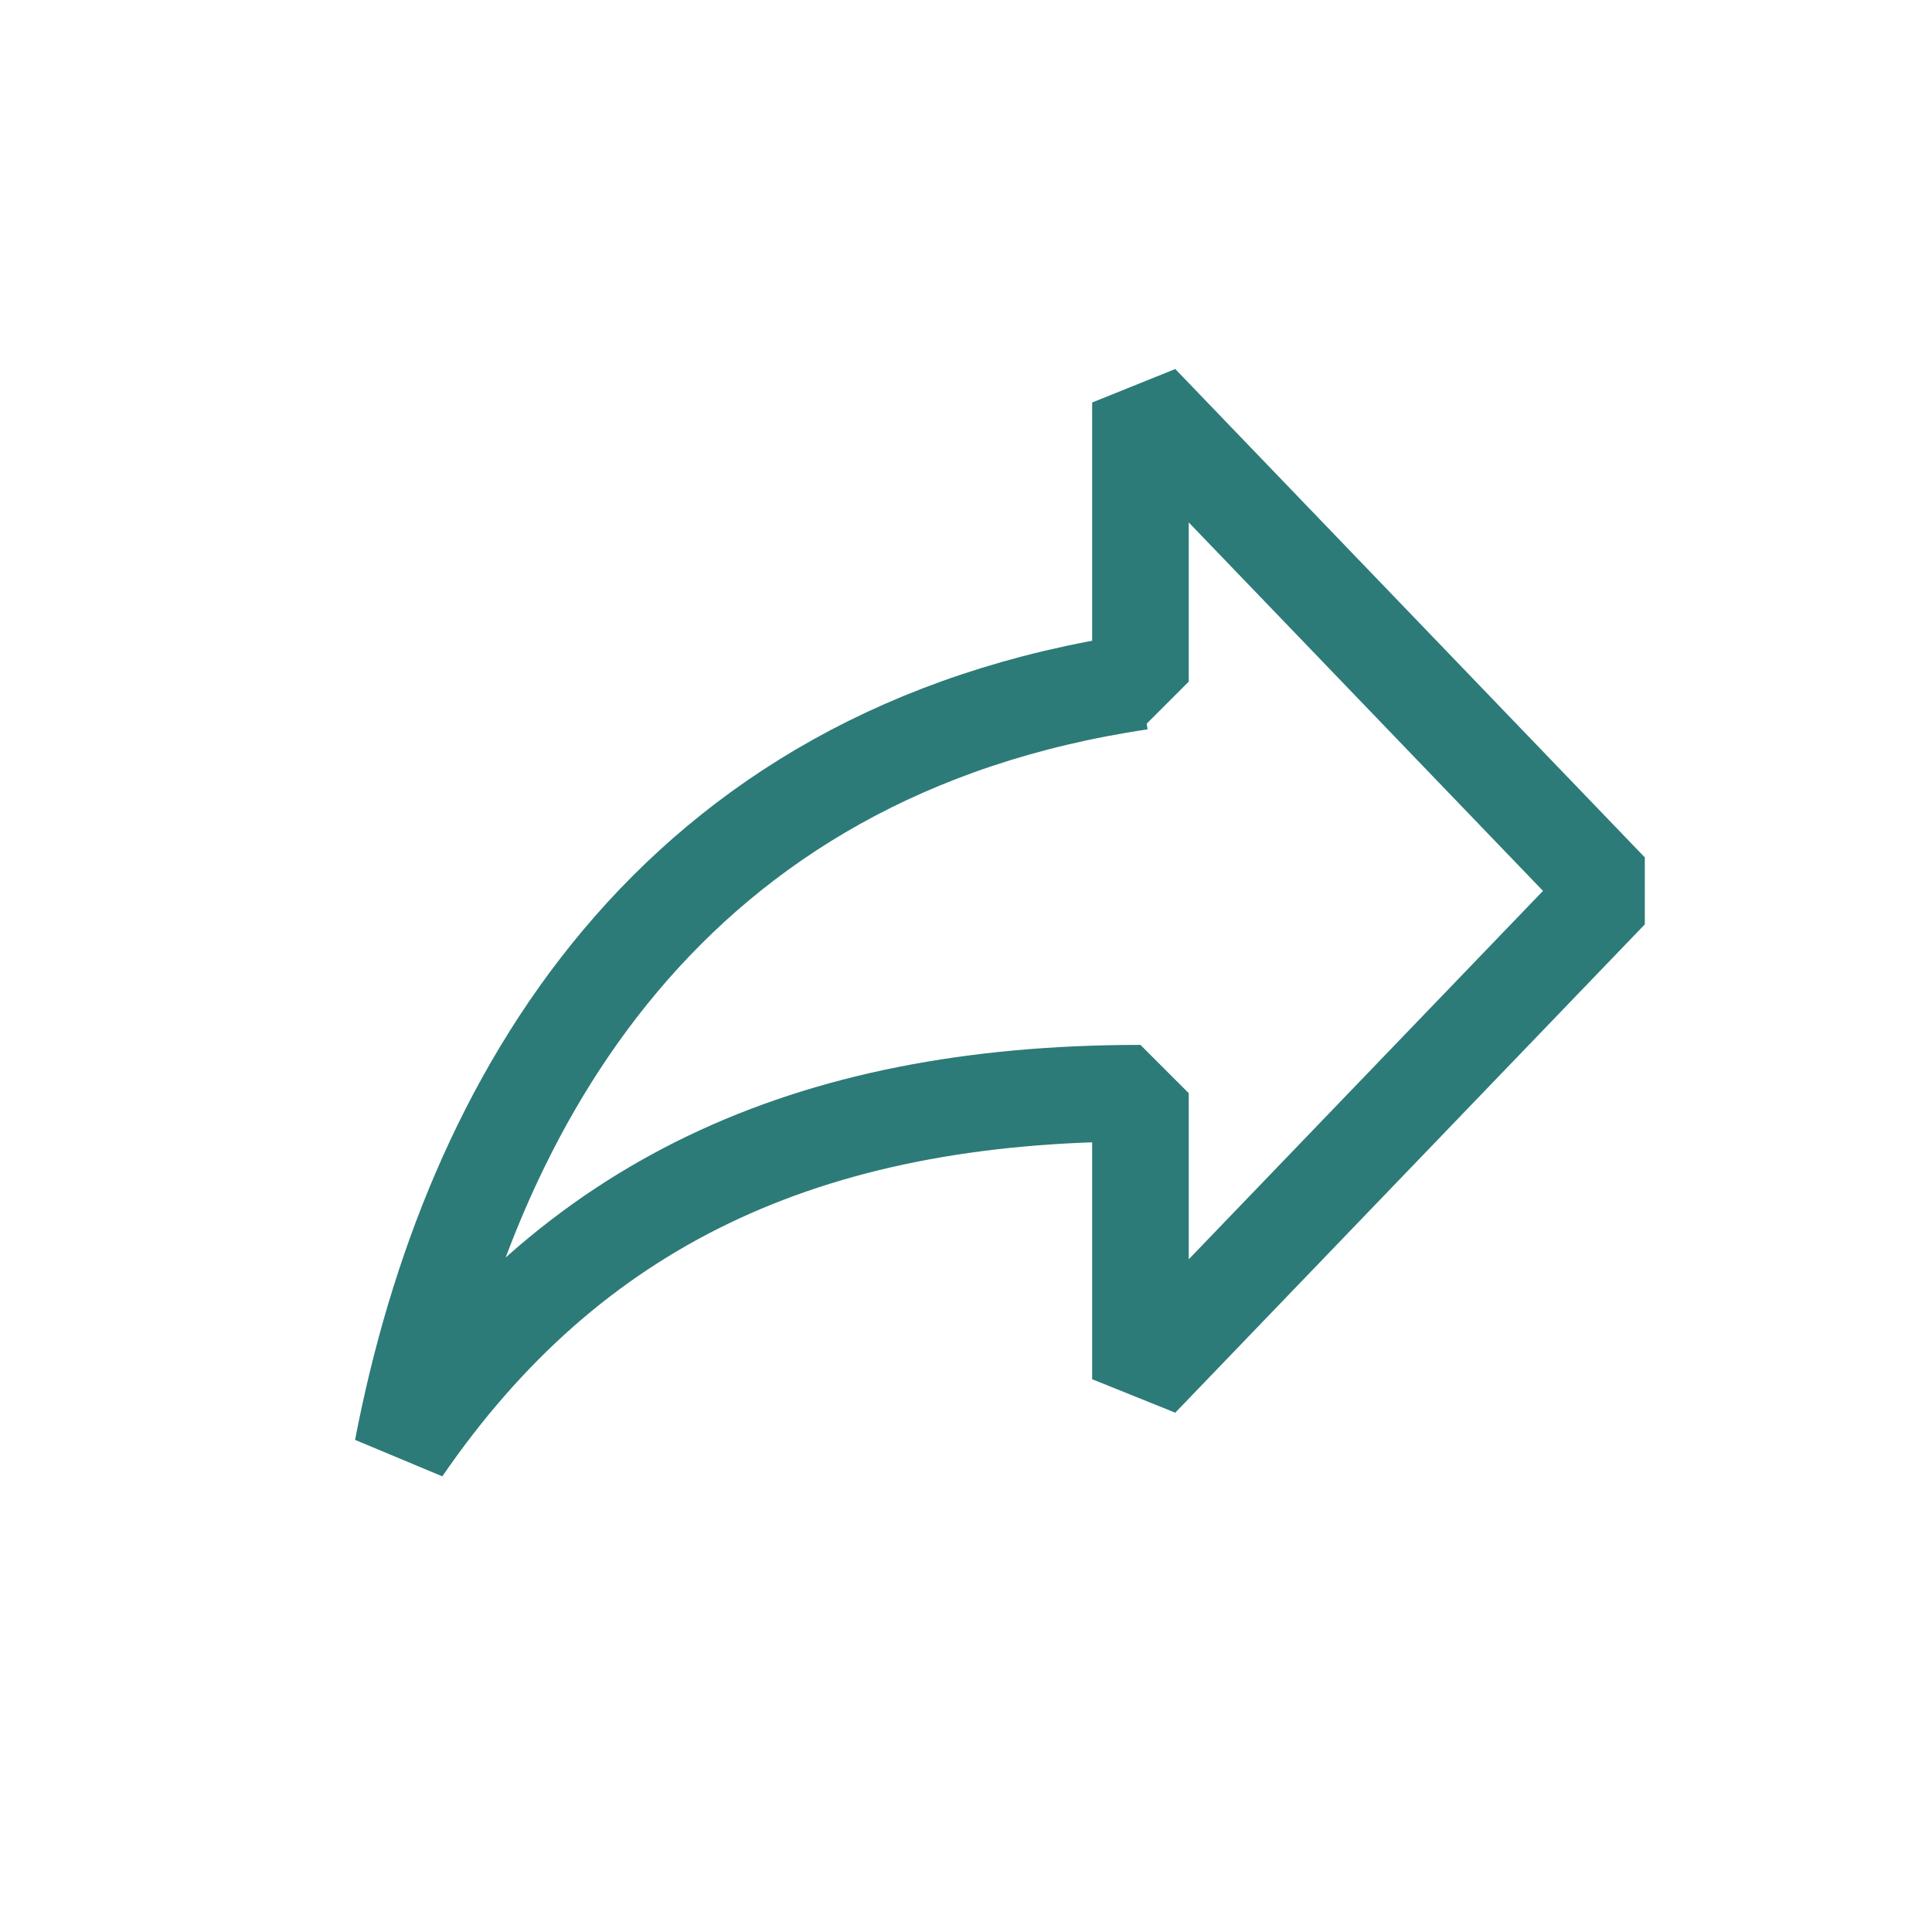 <svg xmlns="http://www.w3.org/2000/svg" width="24" height="24" viewBox="0 0 24 24">
    <g fill="none" fill-rule="evenodd">
        <path d="M0 0L24 0 24 24 0 24z" transform="matrix(-1 0 0 1 24 0)"/>
        <path fill-rule="nonzero" stroke="#2C7B78" stroke-linejoin="bevel" stroke-width="1.2" d="M9.833 8.467V5L4 11.067l5.833 6.066V13.58C14 13.58 16.917 14.967 19 18c-.833-4.333-3.333-8.667-9.167-9.533z" transform="matrix(-1 0 0 1 24 0)"/>
    </g>
</svg>

